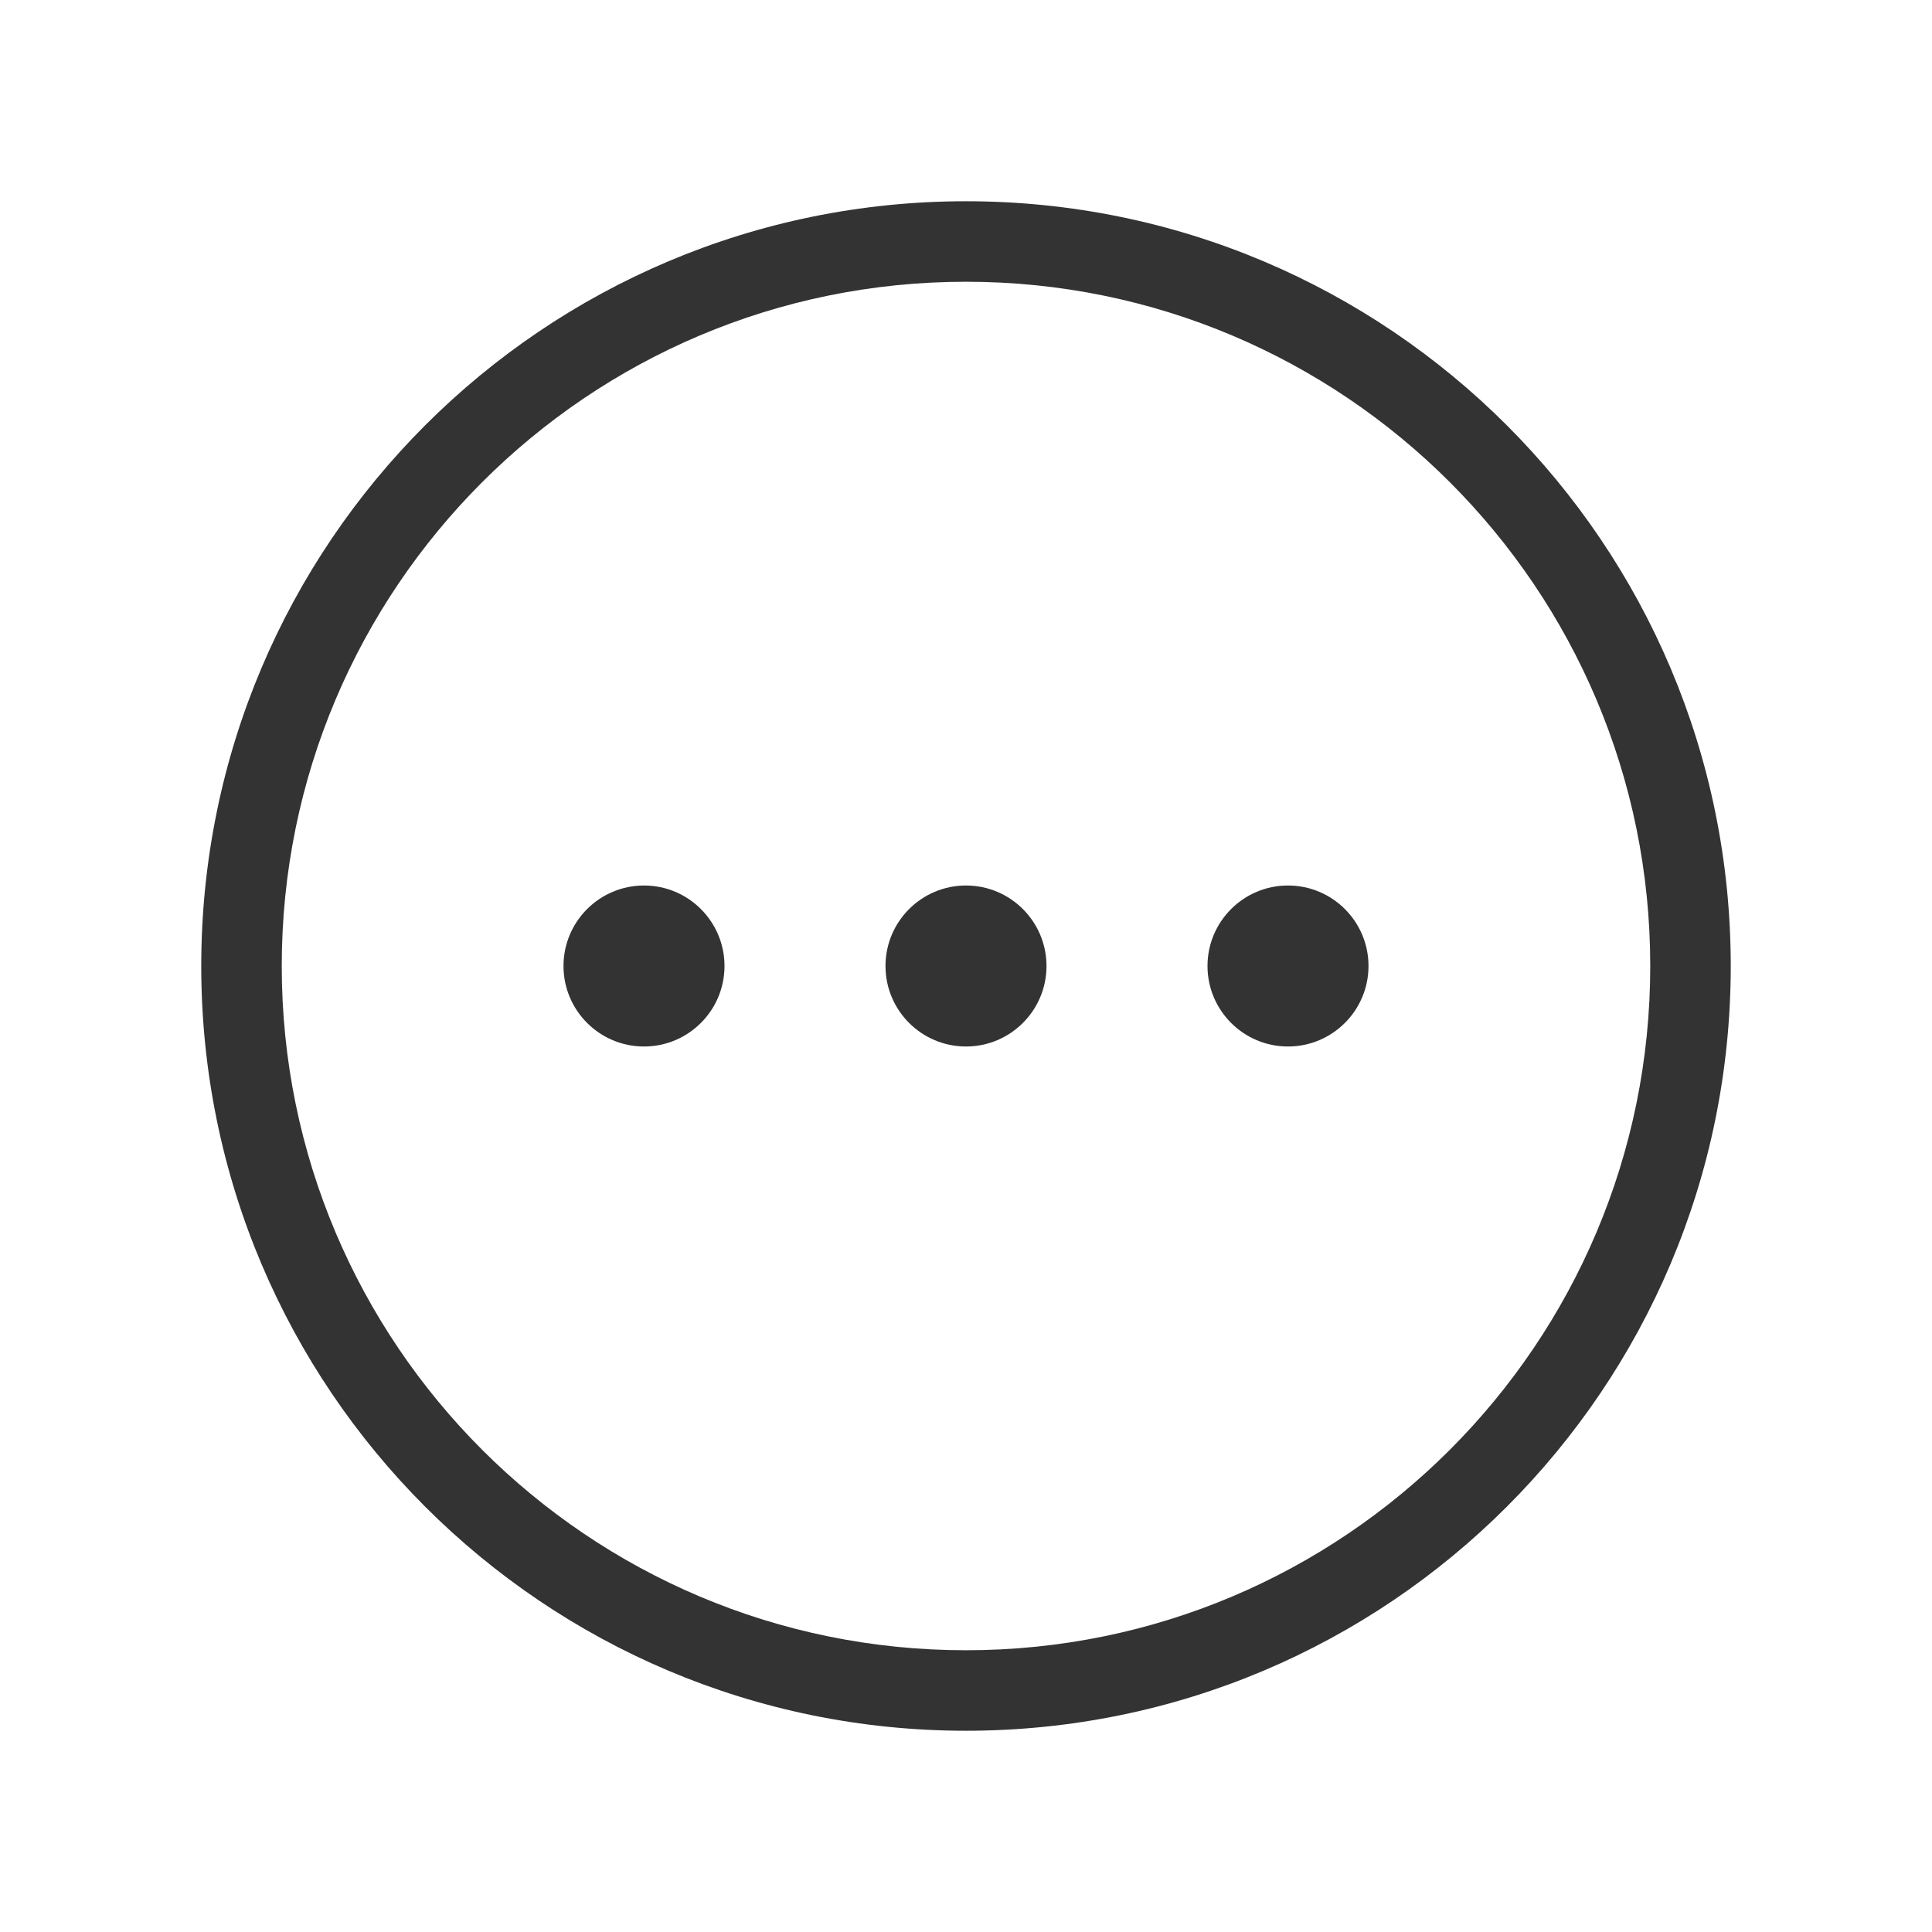 <?xml version="1.0" encoding="UTF-8"?>
<svg width="24px" height="24px" viewBox="0 0 24 24" version="1.1" xmlns="http://www.w3.org/2000/svg" xmlns:xlink="http://www.w3.org/1999/xlink">
    <!-- Generator: Sketch 50.2 (55047) - http://www.bohemiancoding.com/sketch -->
    <title>icon/circle more</title>
    <desc>Created with Sketch.</desc>
    <defs></defs>
    <g id="icon/circle-more" stroke="none" stroke-width="1" fill="none" fill-rule="evenodd">
        <path d="M20.5,12 C20.5,7.306 16.694,3.5 12,3.5 C7.306,3.5 3.5,7.306 3.5,12 C3.5,16.694 7.306,20.5 12,20.5 C16.694,20.5 20.5,16.694 20.5,12 Z M21.5,12 C21.5,17.247 17.247,21.5 12,21.5 C6.753,21.5 2.5,17.247 2.5,12 C2.5,6.753 6.753,2.5 12,2.5 C17.247,2.5 21.5,6.753 21.5,12 Z" id="Rectangle-314" fill="#333333" fill-rule="nonzero" transform="translate(12, 12) rotate(-270) translate(-12, -12) "></path>
        <path d="M9,12 L9,12 C9,12.552 8.552,13 8,13 L8,13 C7.448,13 7,12.552 7,12 L7,12 C7,11.448 7.448,11 8,11 L8,11 C8.552,11 9,11.448 9,12 Z" id="Rectangle-314" fill="#333333" transform="translate(8, 12) rotate(-270) translate(-8, -12) "></path>
        <path d="M13,12 L13,12 C13,12.552 12.552,13 12,13 L12,13 C11.448,13 11,12.552 11,12 L11,12 C11,11.448 11.448,11 12,11 L12,11 C12.552,11 13,11.448 13,12 Z" id="Rectangle-314" fill="#333333" transform="translate(12, 12) rotate(-270) translate(-12, -12) "></path>
        <path d="M17,12 L17,12 C17,12.552 16.552,13 16,13 L16,13 C15.448,13 15,12.552 15,12 L15,12 C15,11.448 15.448,11 16,11 L16,11 C16.552,11 17,11.448 17,12 Z" id="Rectangle-314" fill="#333333" transform="translate(16, 12) rotate(-270) translate(-16, -12) "></path>
    </g>
</svg>